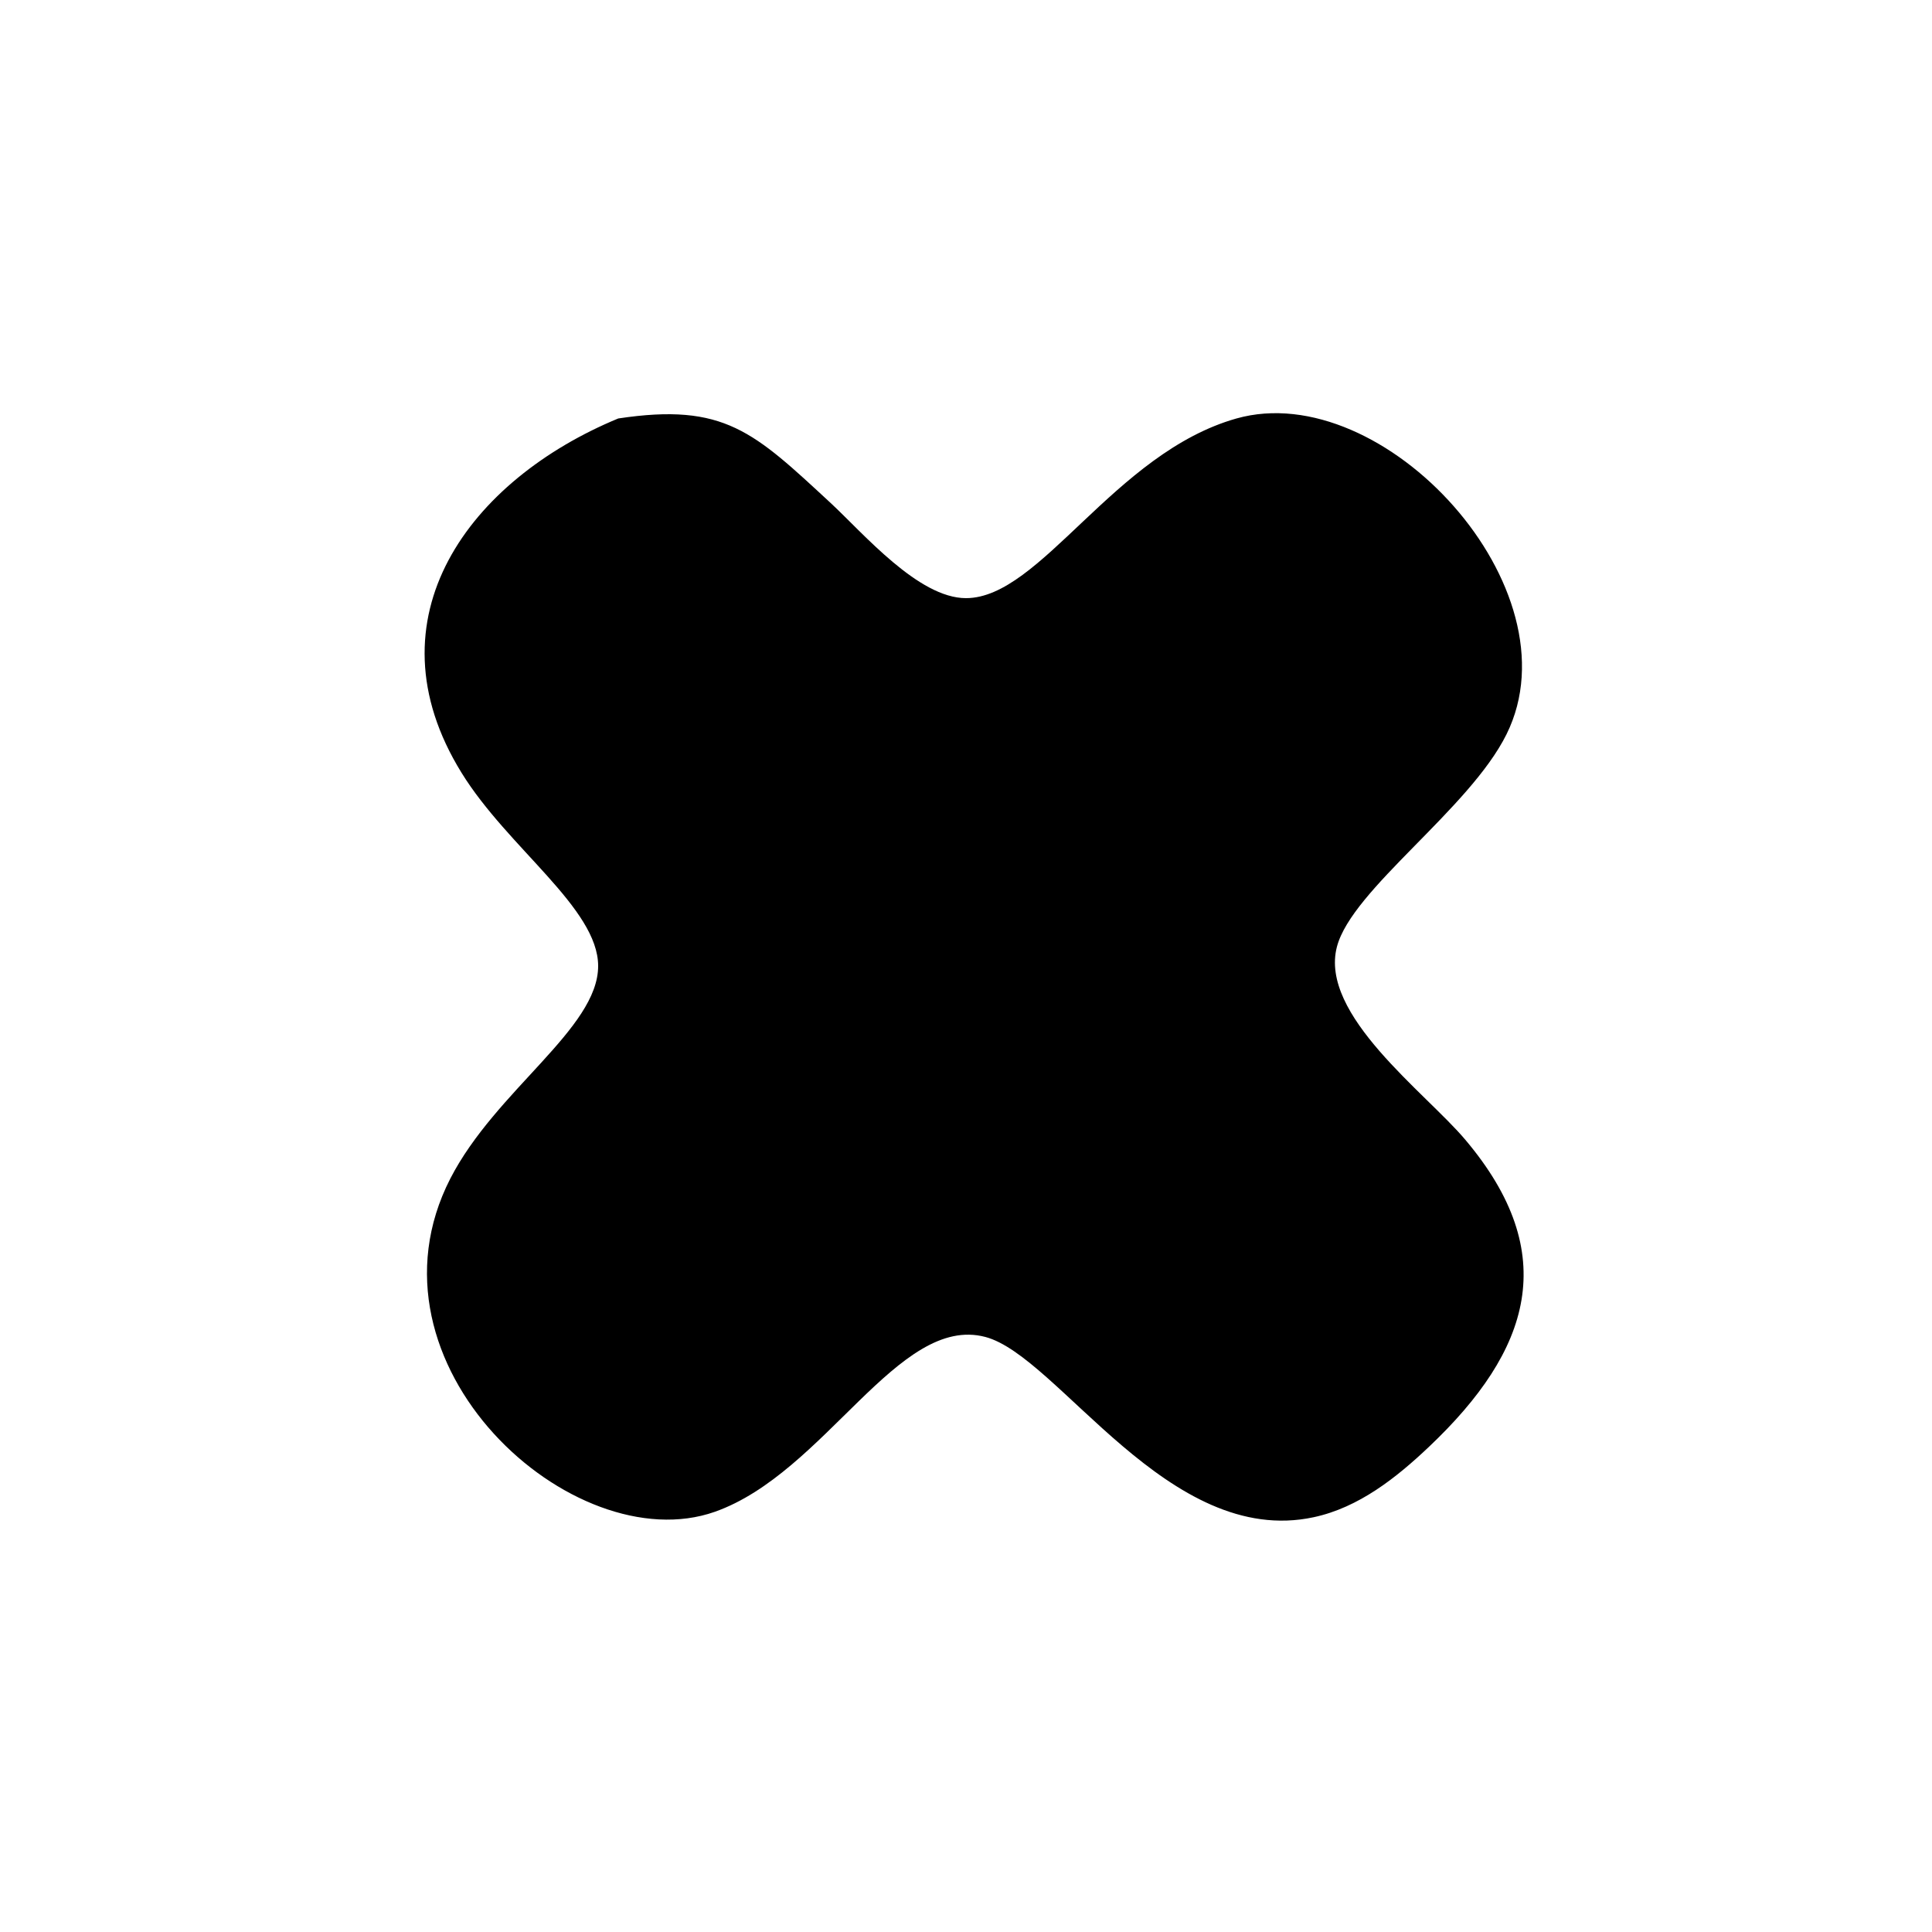 <?xml version="1.0" encoding="UTF-8" standalone="no"?>
<!DOCTYPE svg PUBLIC "-//W3C//DTD SVG 20010904//EN"
              "http://www.w3.org/TR/2001/REC-SVG-20010904/DTD/svg10.dtd">

<svg xmlns="http://www.w3.org/2000/svg"
     viewBox="0 0 100 100"
     id="x">
  <path id="Selection"
        d="M 43.00,26.04
           C 44.70,27.62 47.54,30.96 50.00,30.96
             53.86,30.96 57.66,23.45 64.00,21.66
             71.63,19.51 81.70,30.48 77.98,38.00
             76.06,41.88 69.98,46.03 69.20,49.00
             68.27,52.53 73.79,56.55 75.85,59.00
             80.83,64.90 79.24,69.89 73.96,74.89
             72.27,76.49 70.33,78.03 68.00,78.53
             60.49,80.15 54.77,70.19 51.00,69.20
             46.49,68.01 42.72,76.23 37.00,78.25
             29.68,80.83 18.37,70.63 23.31,61.00
             25.66,56.43 30.96,53.24 30.96,50.00
             30.96,47.01 26.29,43.89 23.89,40.00
             18.92,31.96 24.35,24.82 32.00,21.66
             37.50,20.83 39.02,22.36 43.00,26.04 Z" />
</svg>
